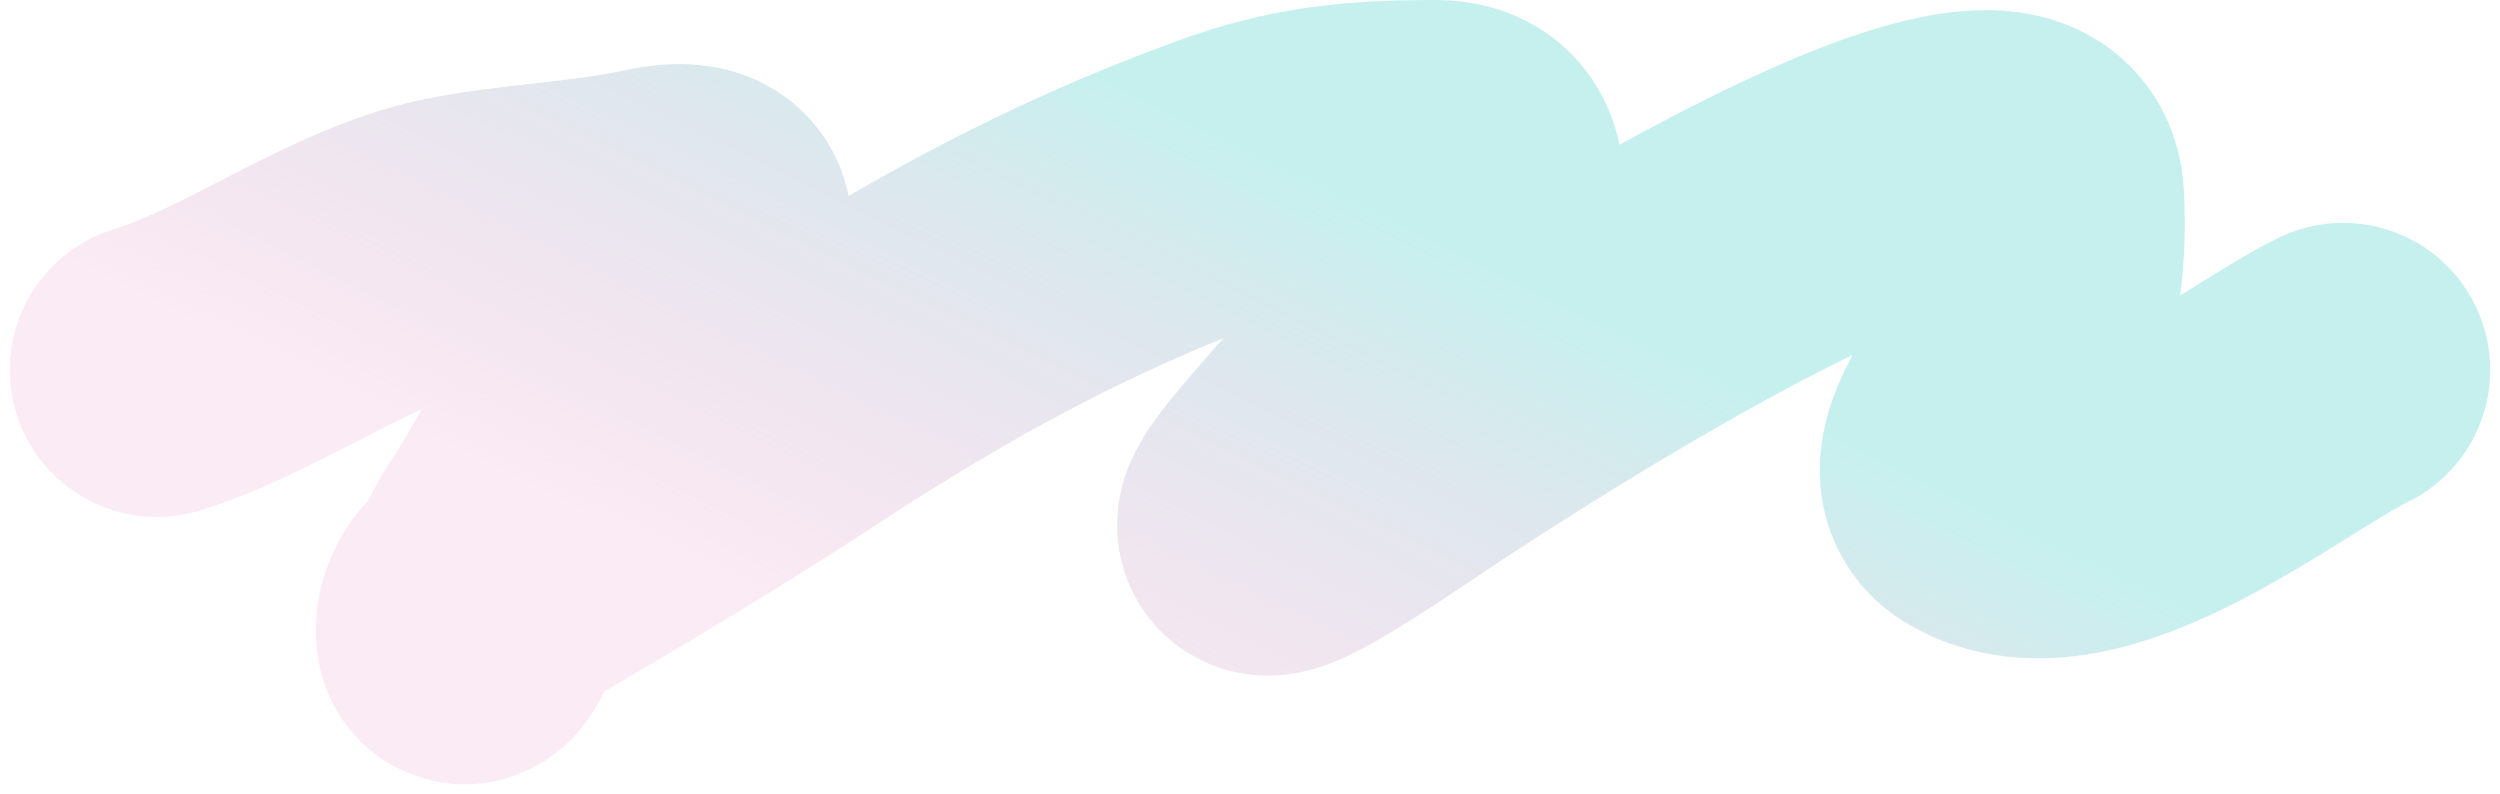 <svg width="255" height="81" viewBox="0 0 255 81" fill="none" xmlns="http://www.w3.org/2000/svg">
<path d="M16 37.732C26.178 34.556 35.961 26.968 46.229 24.832C52.723 23.481 60.037 23.313 66.794 21.856C78.633 19.302 66.439 32.88 65.06 34.665C59.897 41.348 56.735 48.697 52.176 55.592C50.296 58.435 47.22 67.497 47.22 64.342C47.22 61.787 49.397 60.296 52.052 58.749C62.06 52.919 71.59 47.245 81.166 40.979C95.076 31.876 108.591 24.319 125.27 18.247C132.662 15.556 138.411 15 146.455 15C156.696 15 145.076 33.563 143.11 36.108C135.458 46.013 116.013 64.178 142.119 46.481C146.646 43.413 206.879 3.176 207.78 20.232C208.128 26.817 207.142 32.958 204.435 39.265C203.307 41.894 198.022 48.285 202.205 50.721C212.652 56.806 230.673 41.774 239 37.732" stroke="url(#paint0_linear_201_6)" stroke-width="30" stroke-linecap="round"/>
<defs>
<linearGradient id="paint0_linear_201_6" x1="128.102" y1="15" x2="99.479" y2="73.434" gradientUnits="userSpaceOnUse">
<stop stop-color="#98E5E1" stop-opacity="0.56"/>
<stop offset="1" stop-color="#E791C3" stop-opacity="0.18"/>
</linearGradient>
</defs>
</svg>
